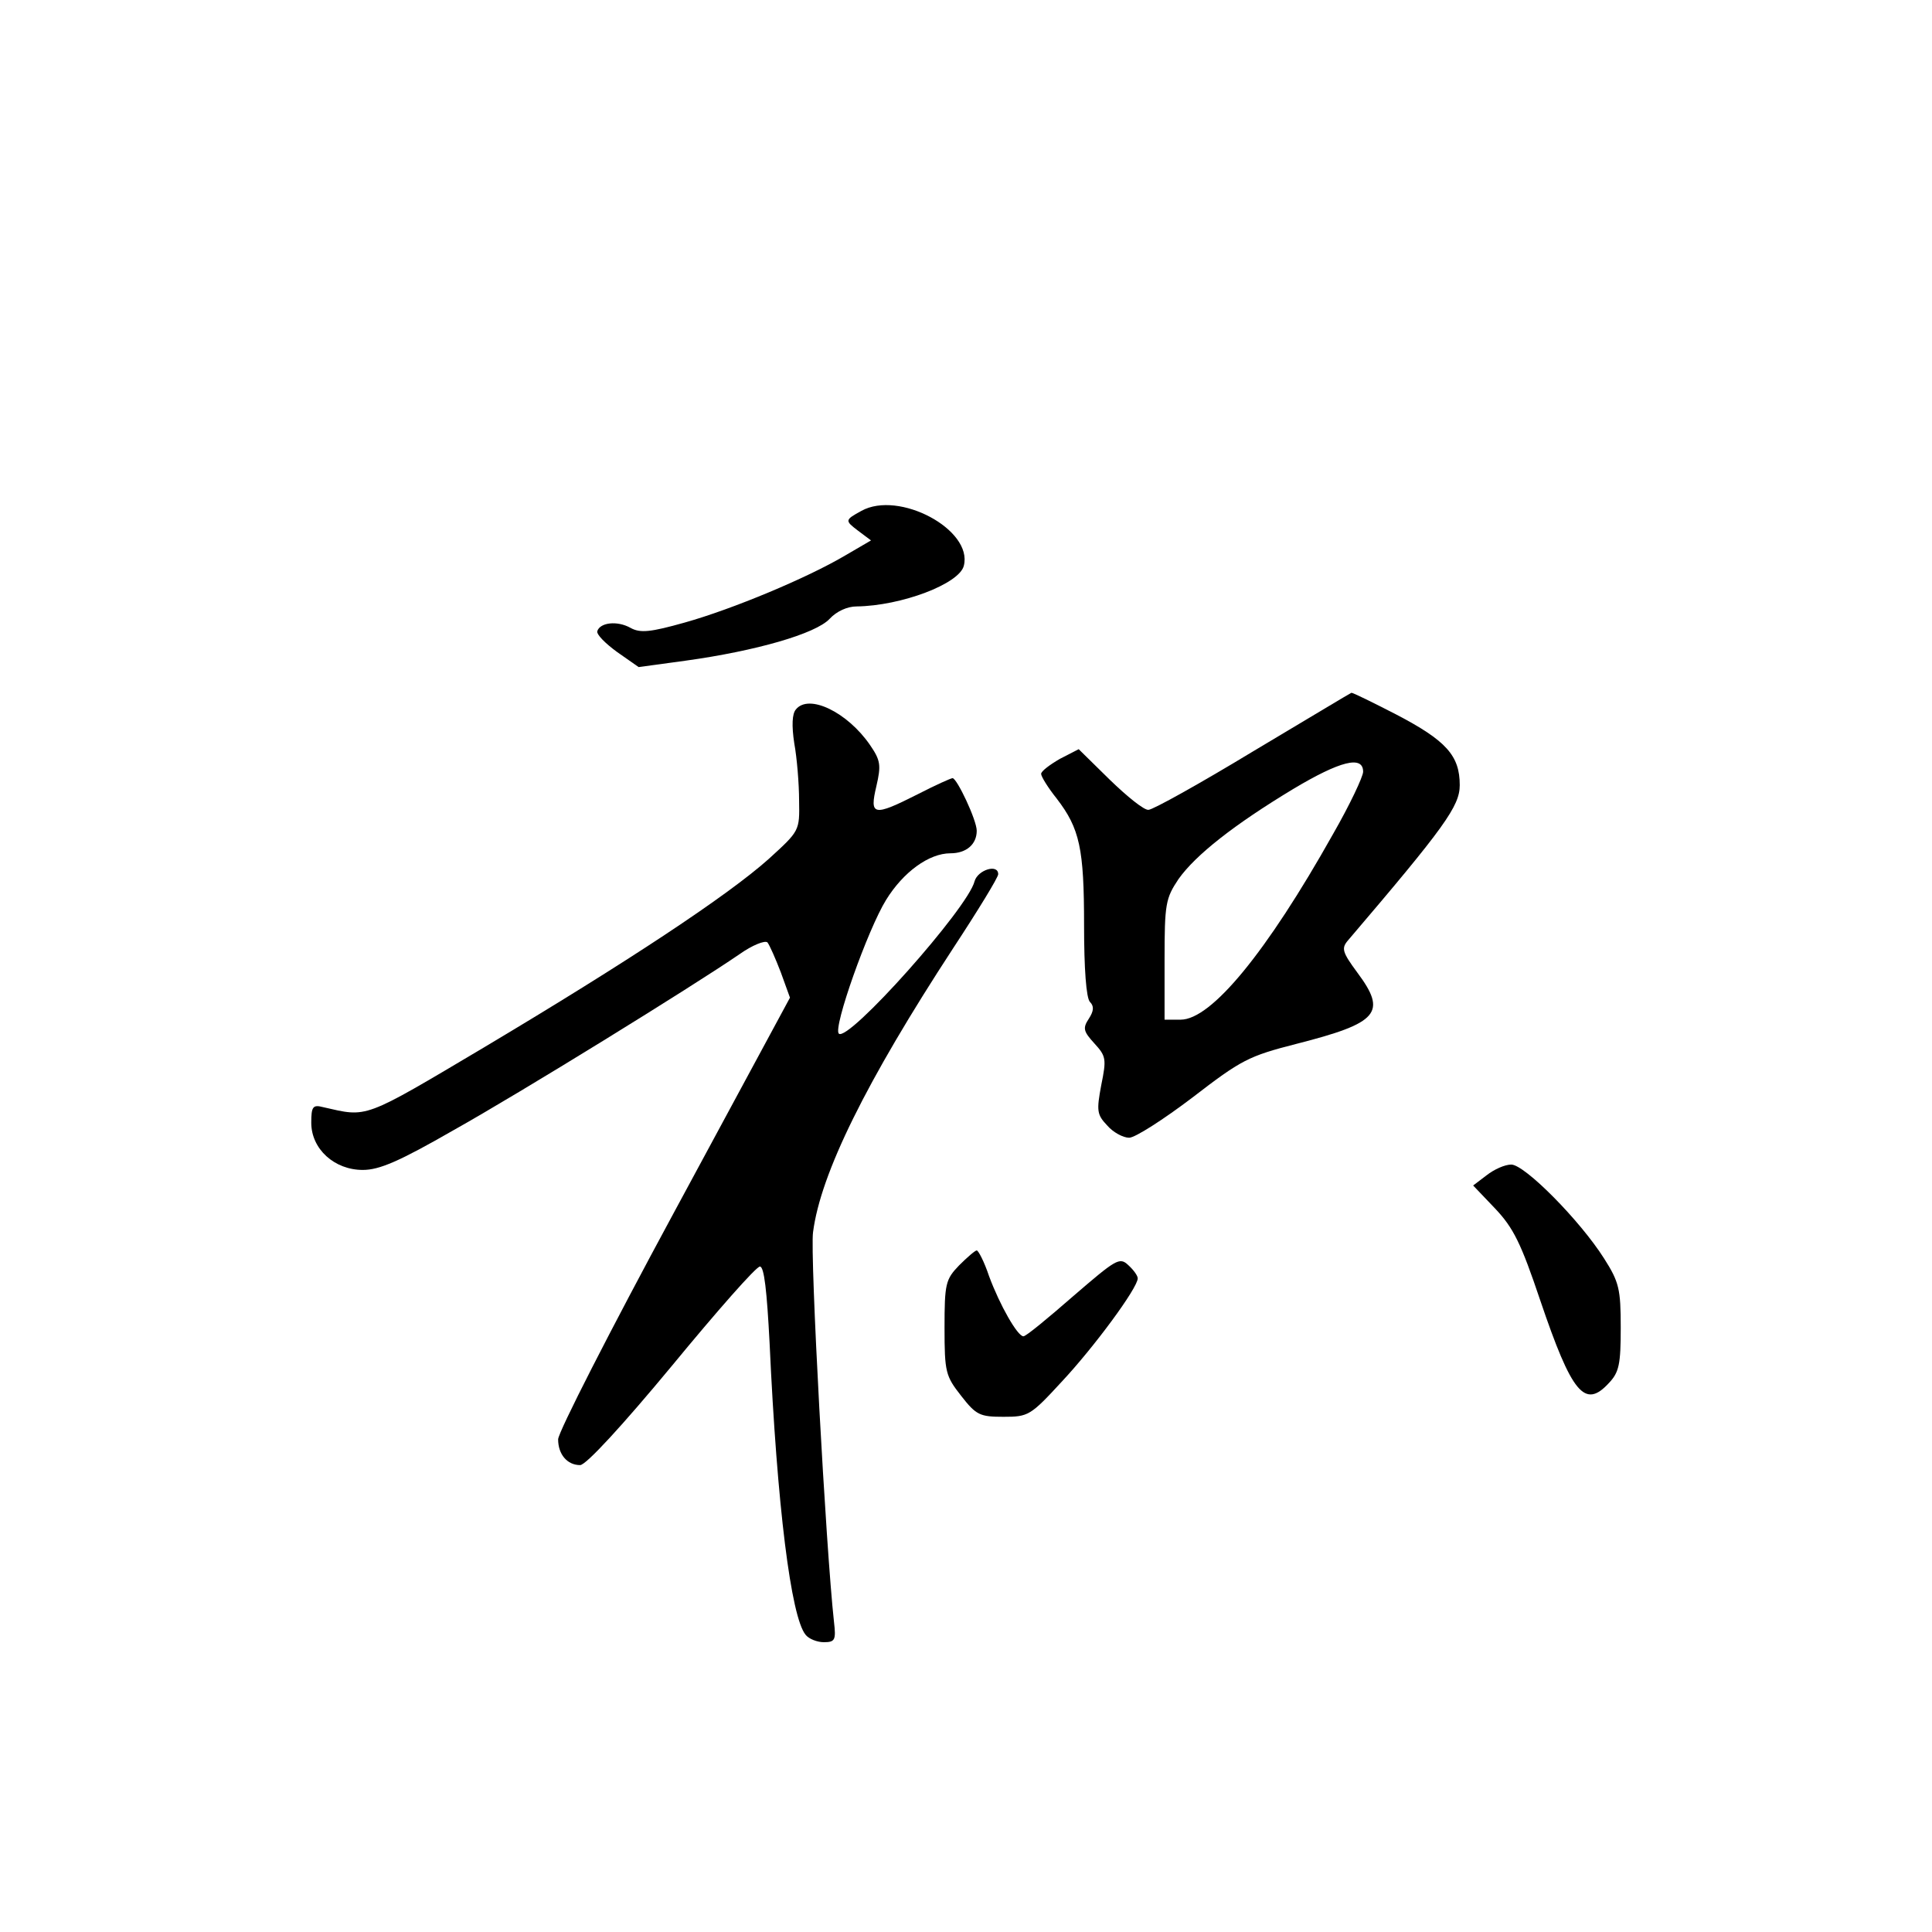 <?xml version="1.0" standalone="no"?>
<!DOCTYPE svg PUBLIC "-//W3C//DTD SVG 20010904//EN"
 "http://www.w3.org/TR/2001/REC-SVG-20010904/DTD/svg10.dtd">
<svg version="1.0" xmlns="http://www.w3.org/2000/svg"
 width="360pt" height="360pt" viewBox="0 0 360 360"
 preserveAspectRatio="xMidYMid meet">
<g transform="translate(0,360) scale(0.1,-0.1)"
fill="#000000" stroke="none">
<path d="M1605 2648 c-31 -17 -31 -18 -6 -37 l24 -18 -48 -28 c-71 -42 -210
-100 -299 -125 -64 -18 -83 -20 -101 -10 -25 14 -57 10 -62 -6 -2 -6 15 -23
37 -39 l40 -28 88 12 c130 18 242 50 268 78 13 14 33 23 50 23 83 1 192 42
200 76 17 67 -121 141 -191 102z"/>
<path d="M2335 2200 c-99 -60 -187 -109 -195 -109 -8 -1 -40 25 -72 56 l-58
57 -35 -18 c-19 -11 -35 -23 -35 -28 0 -5 13 -26 29 -46 43 -56 51 -93 51
-236 0 -81 4 -136 11 -143 8 -8 7 -17 -2 -31 -12 -18 -10 -24 10 -46 22 -24
23 -29 13 -78 -9 -48 -8 -55 11 -75 11 -13 30 -23 41 -23 11 0 64 34 118 75
91 70 104 77 194 100 153 39 169 58 113 133 -28 38 -30 45 -17 60 180 211 208
250 208 289 0 55 -25 83 -119 132 -43 22 -81 41 -83 40 -1 0 -84 -50 -183
-109z m205 -38 c0 -9 -25 -62 -56 -116 -124 -221 -227 -346 -284 -346 l-30 0
0 112 c0 104 2 114 26 150 32 45 103 101 214 168 87 52 130 63 130 32z"/>
<path d="M1483 2278 c-7 -8 -8 -30 -3 -63 5 -27 9 -76 9 -107 1 -56 1 -56 -56
-108 -77 -69 -265 -193 -530 -351 -229 -136 -217 -131 -301 -112 -19 5 -22 1
-22 -29 0 -49 43 -88 96 -88 31 0 68 16 169 74 125 70 444 267 533 328 24 17
47 26 52 22 4 -5 15 -30 25 -56 l17 -47 -216 -400 c-119 -220 -216 -410 -216
-423 0 -28 17 -48 41 -48 11 0 79 74 171 185 84 102 157 185 164 185 8 0 13
-46 18 -142 14 -306 40 -511 67 -544 6 -8 22 -14 34 -14 21 0 23 4 19 38 -15
136 -45 686 -39 726 14 109 99 281 261 529 46 70 84 132 84 138 0 20 -38 8
-44 -13 -12 -50 -236 -301 -253 -284 -11 11 54 194 88 249 32 52 80 87 120 87
30 0 49 17 49 42 0 20 -37 98 -45 98 -3 0 -32 -13 -65 -30 -83 -42 -90 -40
-77 15 9 39 8 48 -12 77 -42 61 -114 96 -138 66z"/>
<path d="M2770 1410 l-25 -19 41 -43 c34 -36 48 -64 84 -171 59 -174 83 -203
128 -154 19 20 22 35 22 103 0 72 -3 85 -31 129 -45 71 -148 175 -173 175 -12
0 -32 -9 -46 -20z"/>
<path d="M1787 1242 c-25 -26 -27 -34 -27 -116 0 -83 2 -90 31 -127 28 -36 35
-39 79 -39 46 0 50 2 108 65 60 64 142 175 142 193 0 5 -8 16 -18 25 -16 15
-23 10 -102 -58 -47 -41 -88 -75 -93 -75 -11 0 -44 58 -64 112 -9 27 -20 48
-23 48 -3 0 -18 -13 -33 -28z"/>
</g>
</svg>
